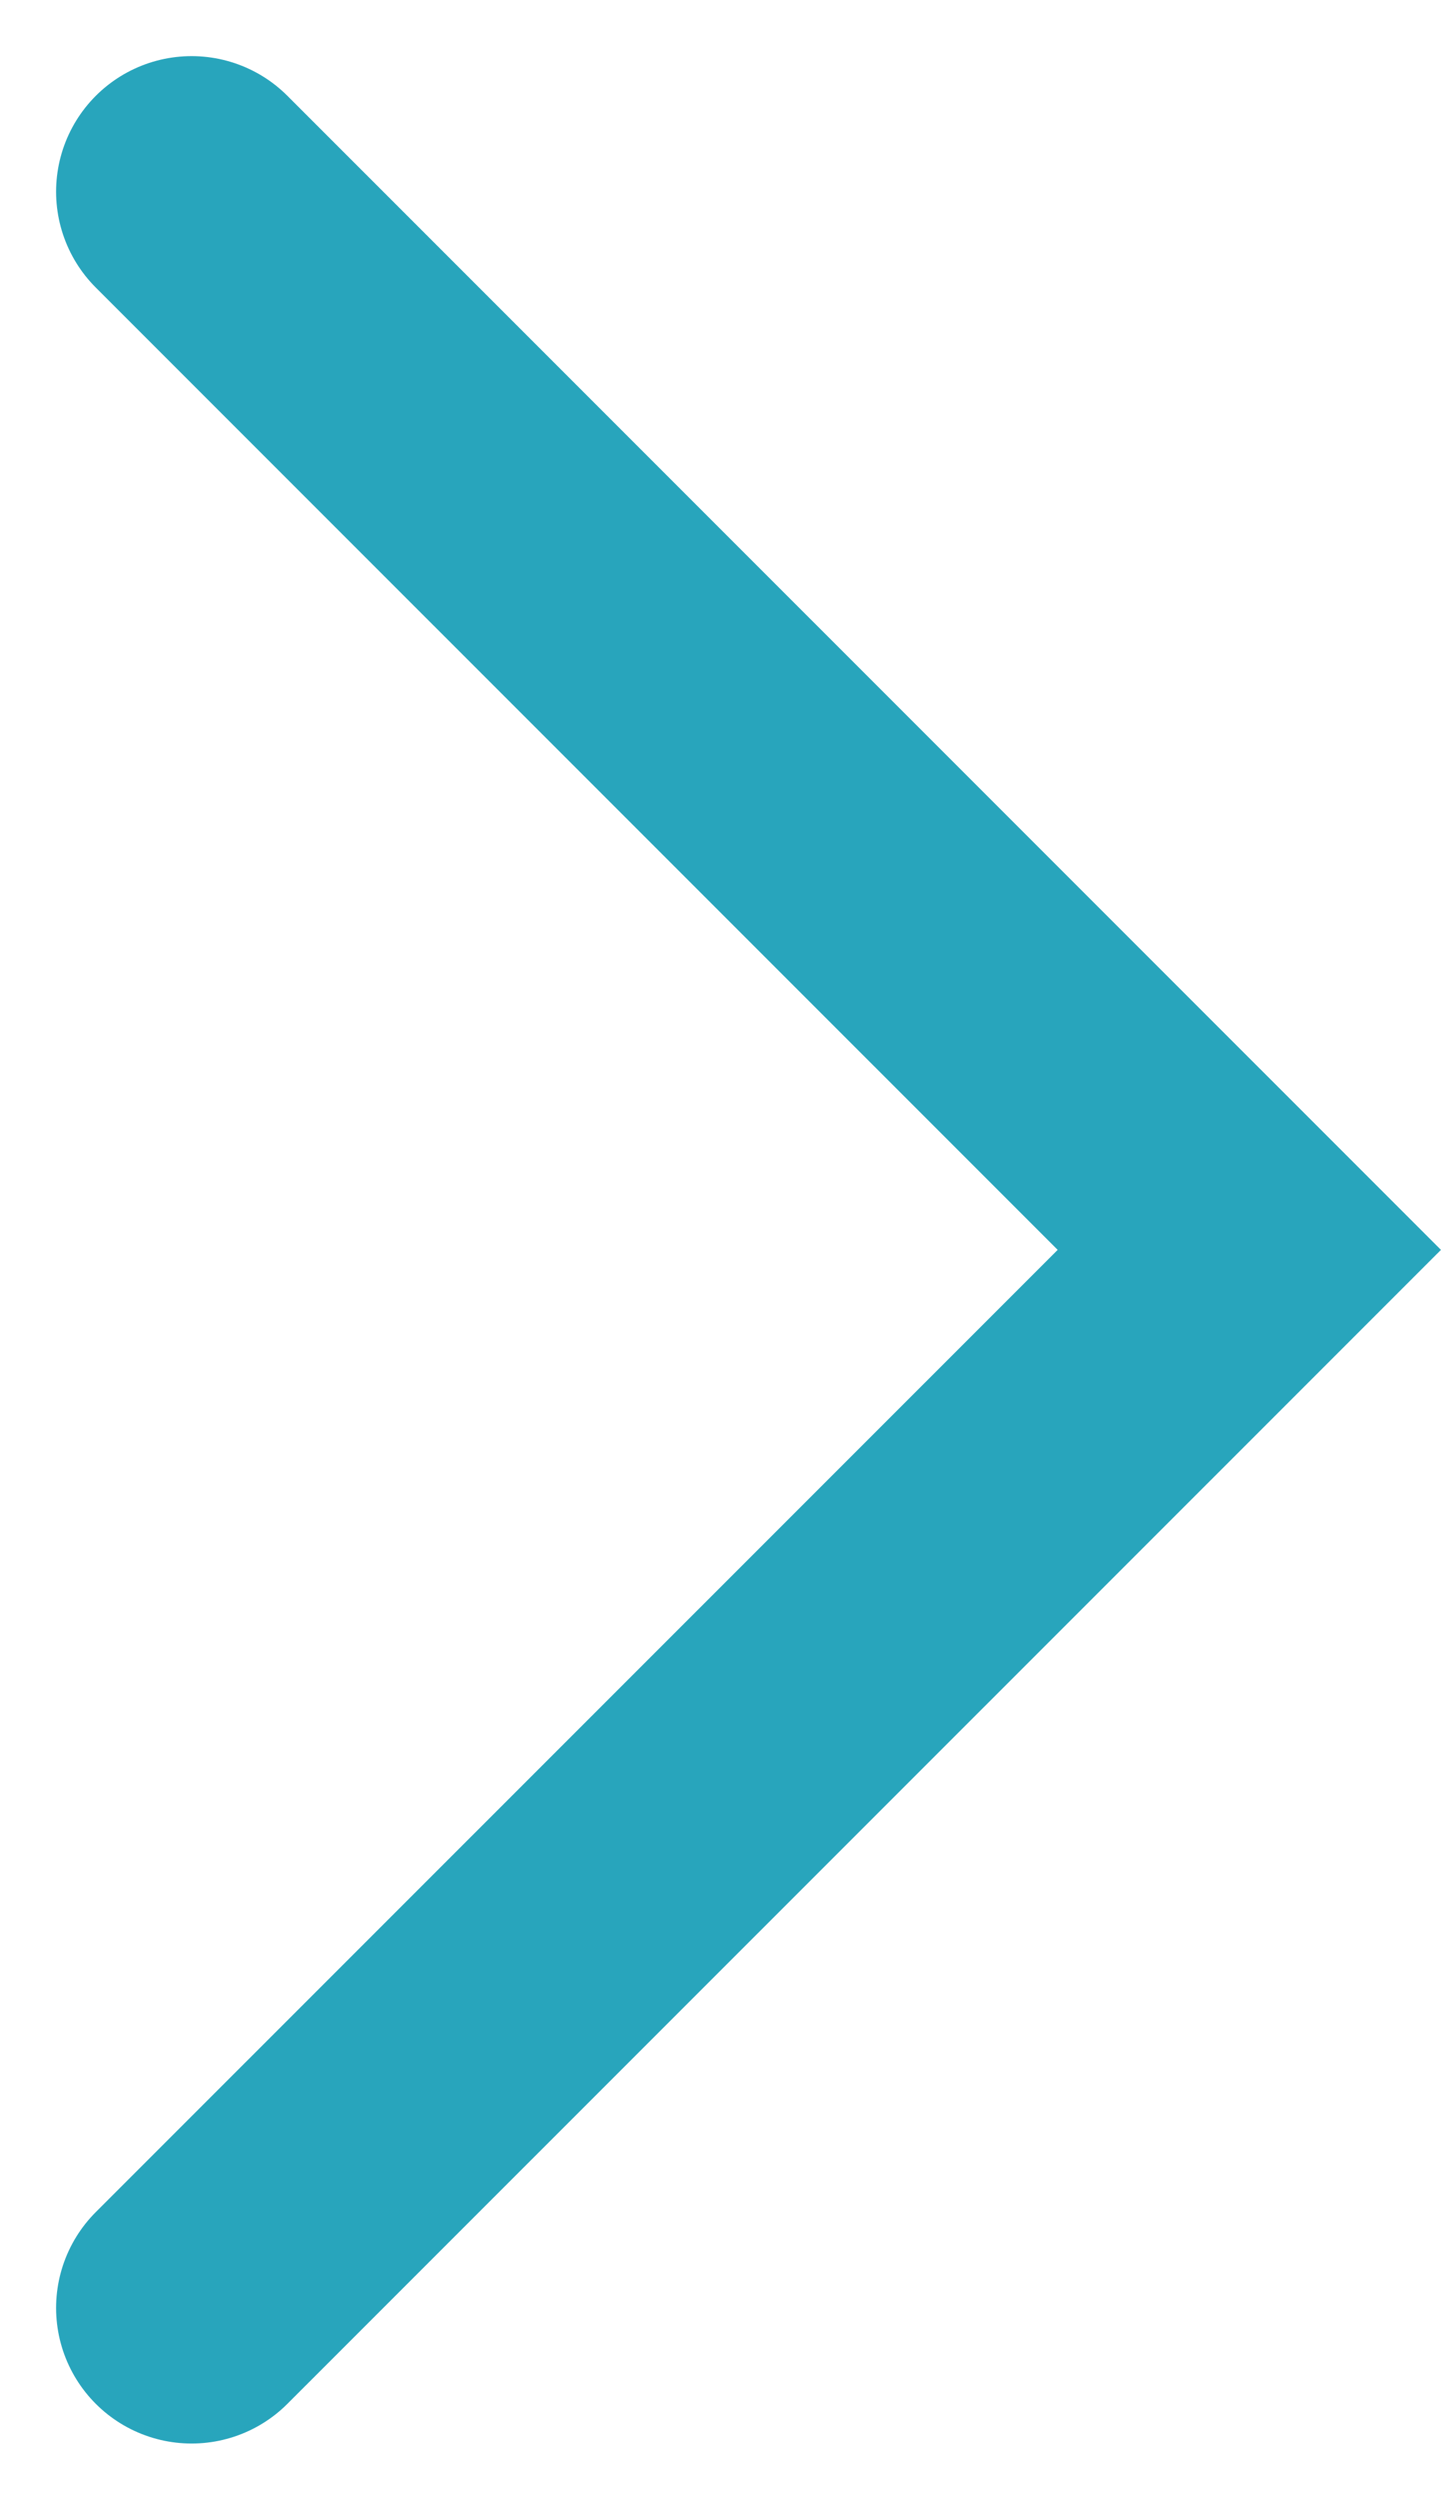 <svg xmlns="http://www.w3.org/2000/svg" width="15.952" height="27.658" viewBox="0 0 15.952 27.658">
  <path id="Pfad_232" data-name="Pfad 232" d="M0,11.709,11.708,0,23.415,11.709" transform="translate(13.83 2.121) rotate(90)" fill="none" stroke="#28a5bc" stroke-linecap="round" stroke-width="3"/>
</svg>
